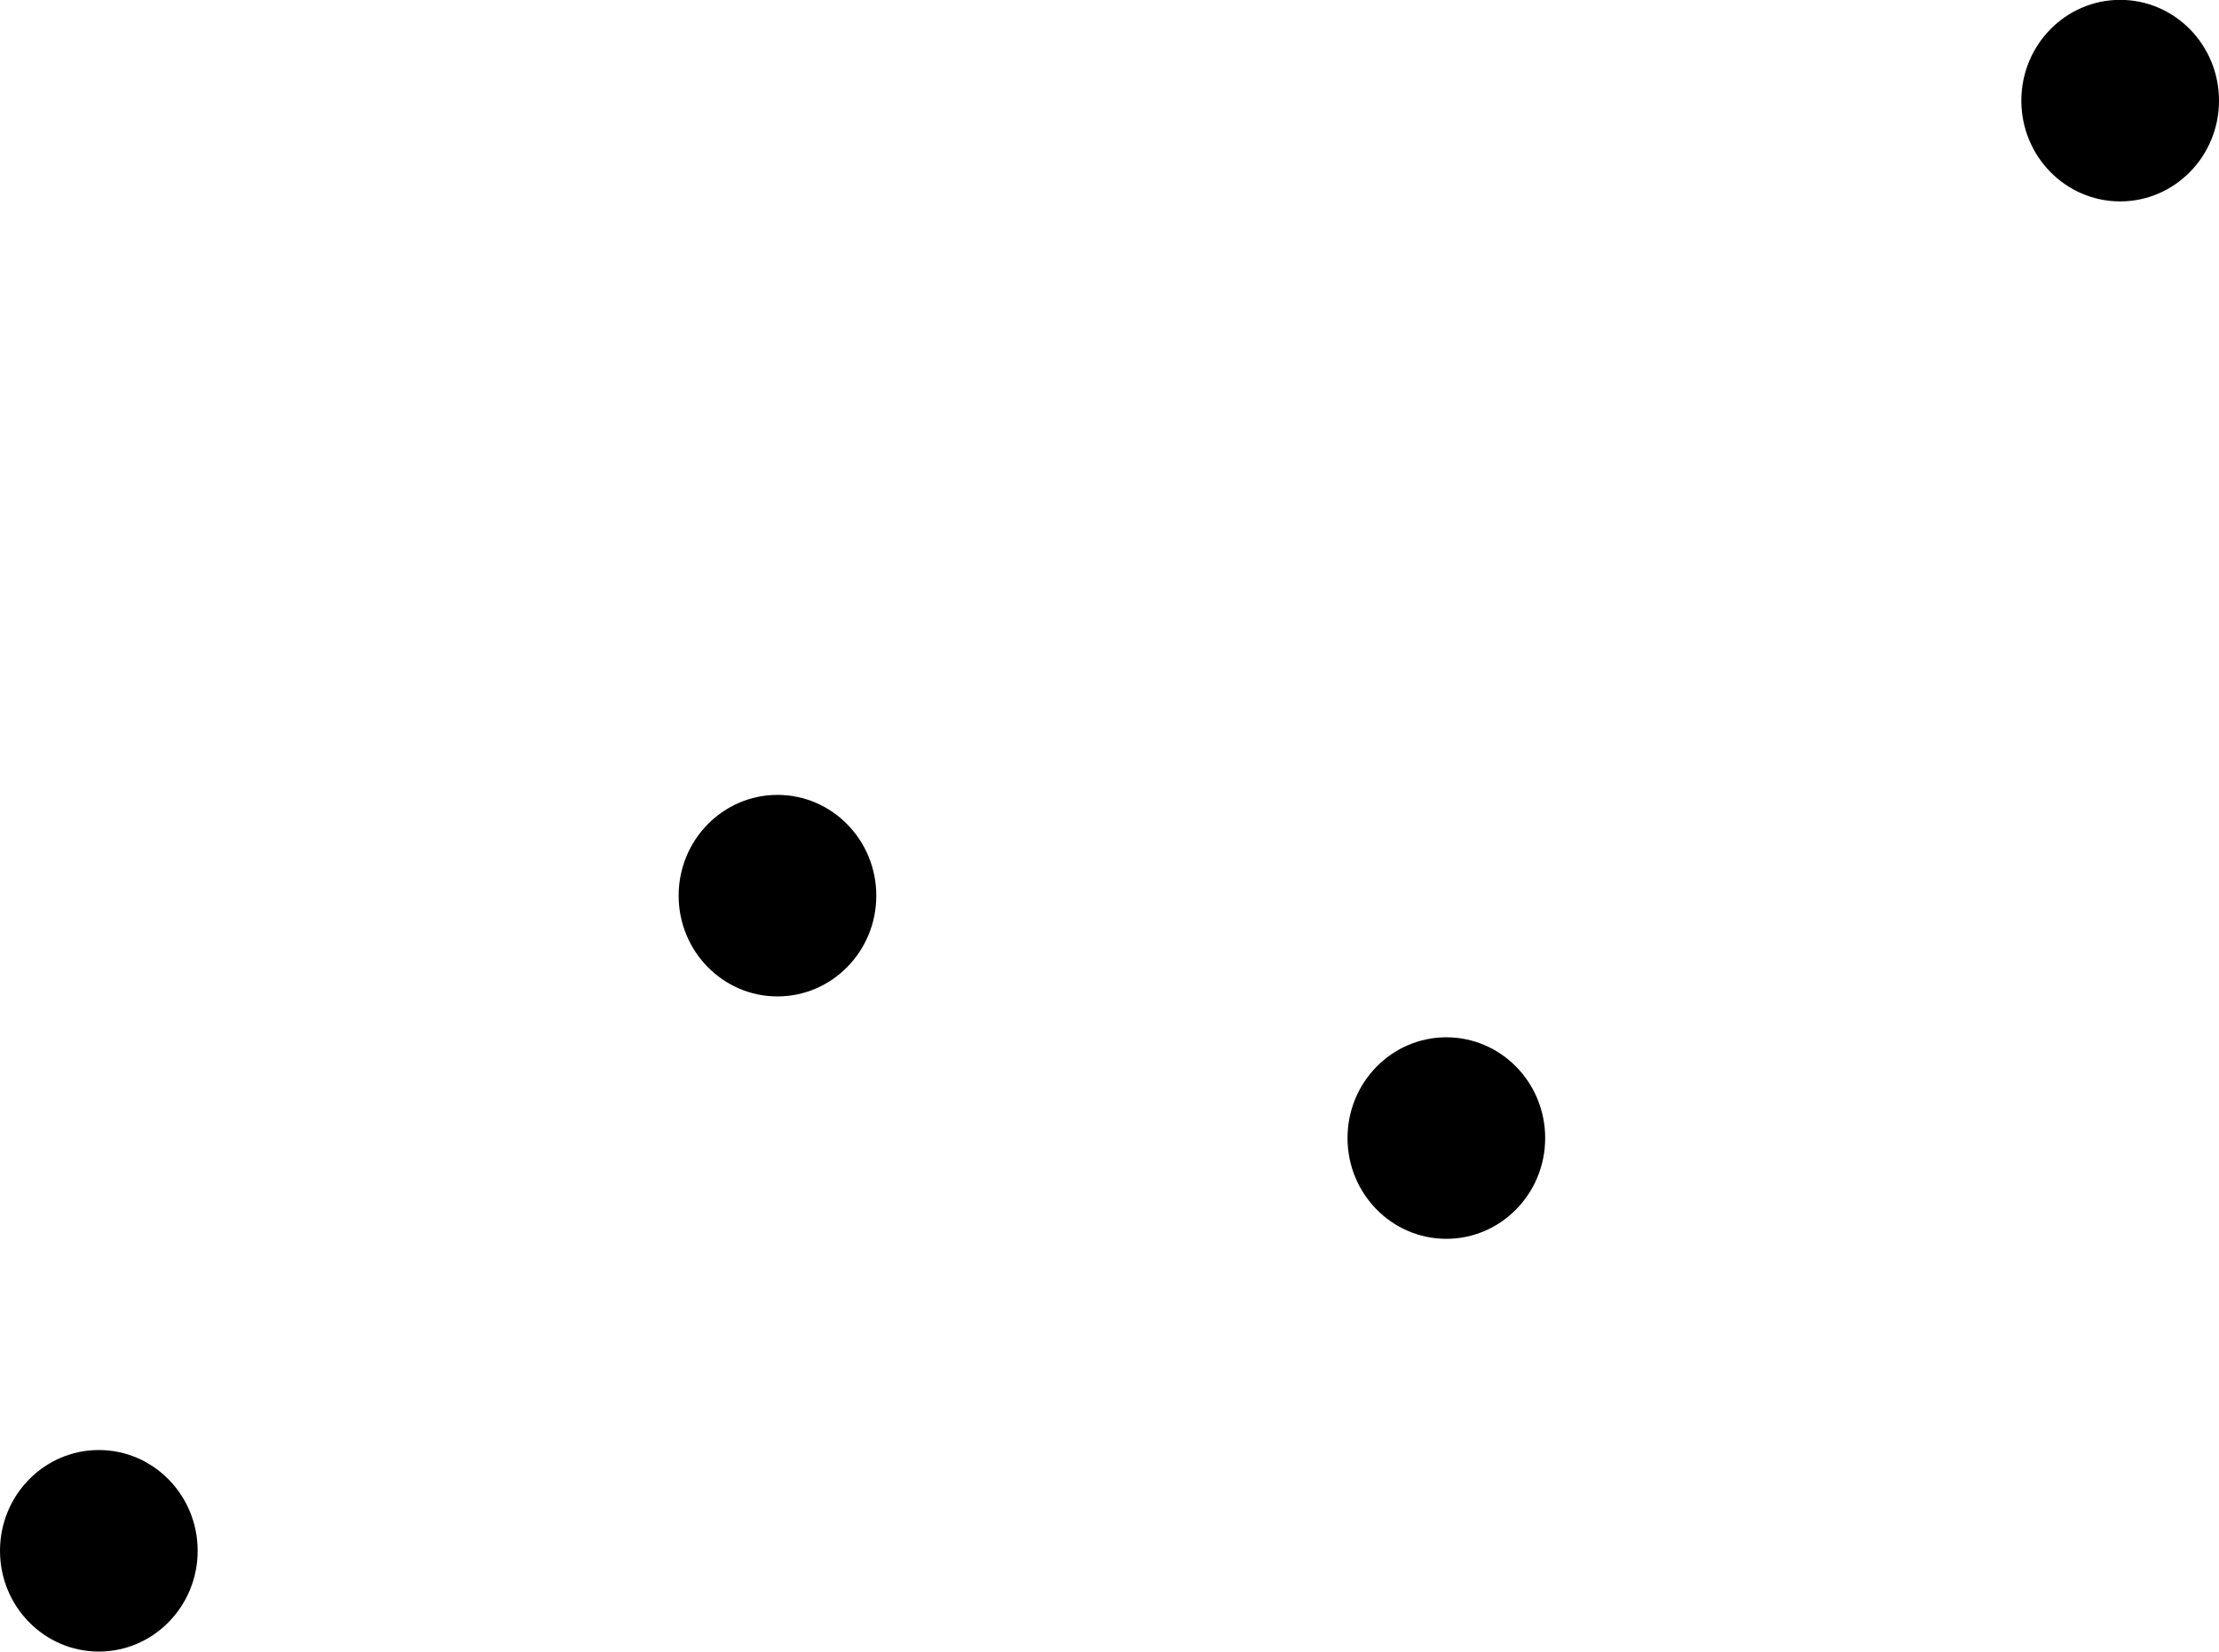 <svg width="48.386mm" height="36.011mm" version="1.1" viewBox="0 0 48.386 36.011" >
 
 <g transform="translate(58.325 102.18)">
  <path d="m-56.047-68.108c0.489-0.884 14.527-14.809 14.527-14.809l14.888 5.79 14.718-23.526" fill="none"  stroke-width="1.859"/>
  <g stroke-linecap="round">
   <ellipse cx="-56.17" cy="-68.368" rx="2.155" ry="2.197" stroke-width=".102" style="paint-order:stroke fill markers"/>
   <g stroke-width=".102">
    <ellipse cx="-41.372" cy="-82.652" rx="2.155" ry="2.197" style="paint-order:stroke fill markers"/>
    <ellipse cx="-26.787" cy="-77.367" rx="2.155" ry="2.197" style="paint-order:stroke fill markers"/>
    <ellipse cx="-12.094" cy="-99.986" rx="2.155" ry="2.197" style="paint-order:stroke fill markers"/>
   </g>
  </g>
 </g>
</svg>
